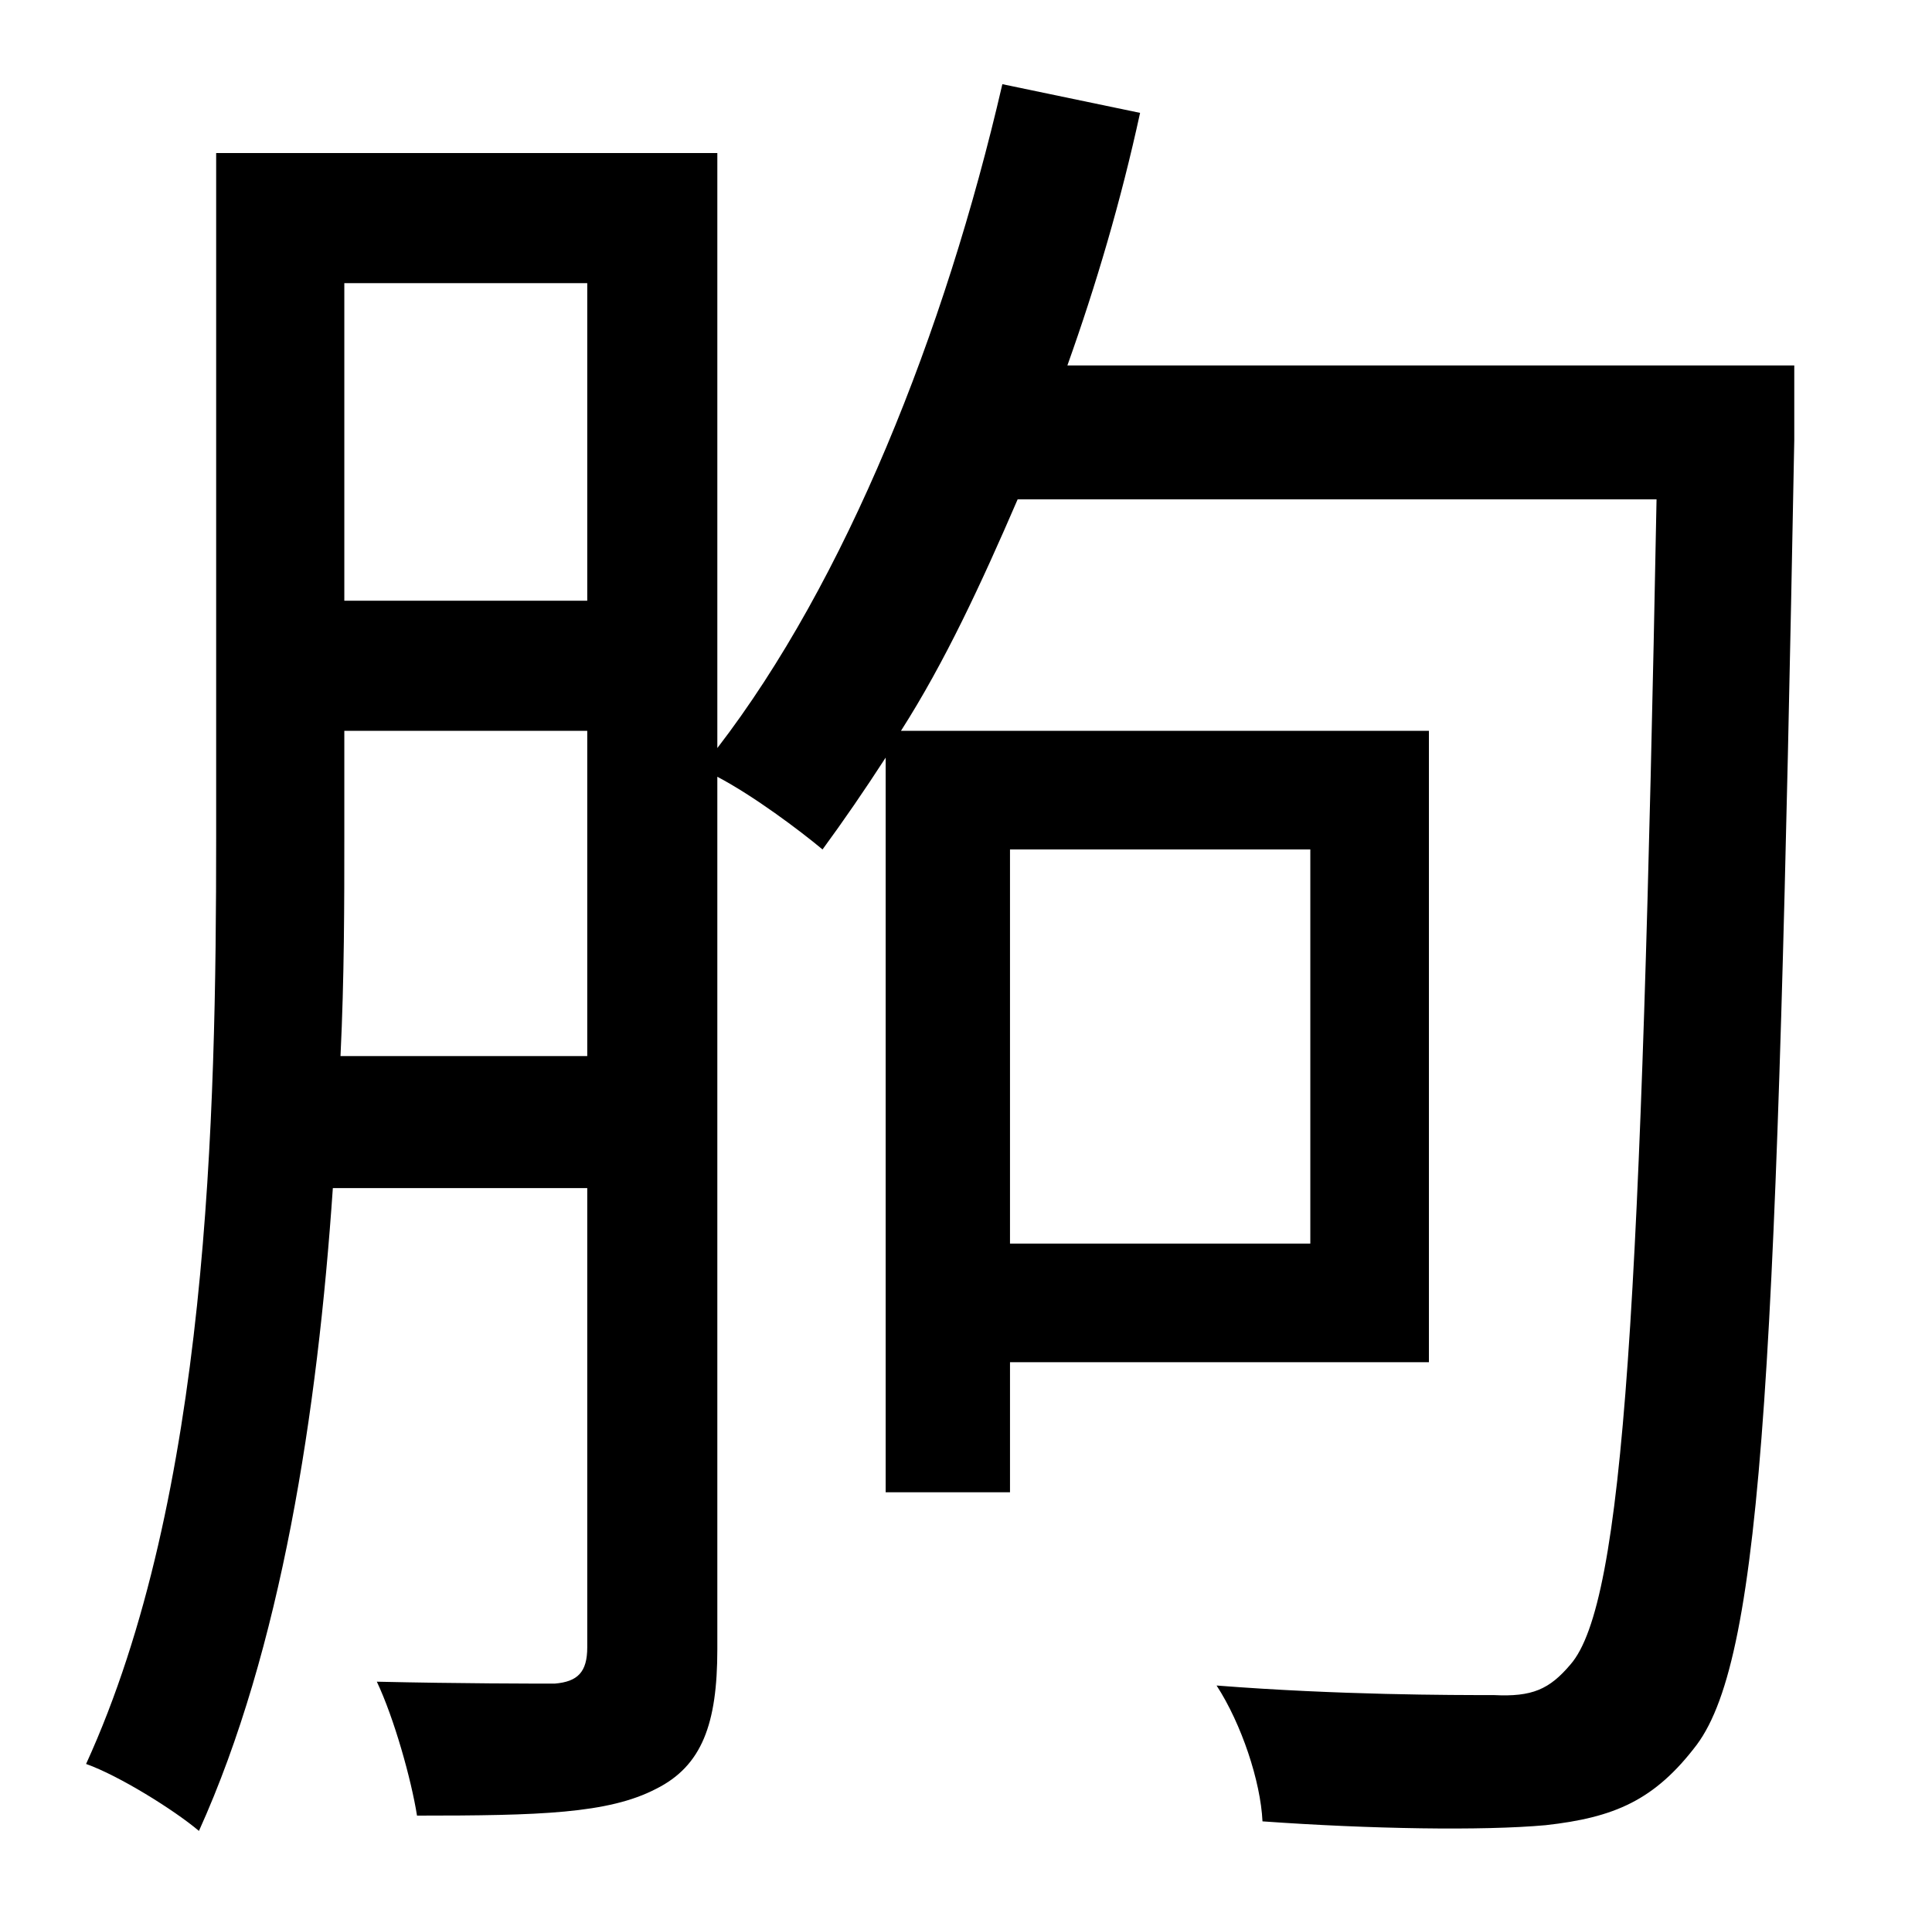 <?xml version="1.0" standalone="no"?>
<!DOCTYPE svg PUBLIC "-//W3C//DTD SVG 1.1//EN" "http://www.w3.org/Graphics/SVG/1.1/DTD/svg11.dtd" >
<svg xmlns="http://www.w3.org/2000/svg" xmlns:xlink="http://www.w3.org/1999/xlink" version="1.1" viewBox="-10 0 1010 1000">
   <path fill="currentColor"
d="M675 444h-157v206h157v-206zM168 552h129v-170h-127v55c0 35 0 74 -2 115zM297 148h-127v166h127v-166zM928 191v39c-9 478 -16 635 -51 682c-22 29 -43 38 -79 42c-33 3 -92 2 -148 -2c-1 -21 -11 -51 -24 -71c64 5 123 5 145 5c20 1 29 -3 40 -16
c28 -32 37 -189 45 -609h-334c-19 44 -38 85 -61 121h276v330h-219v68h-65v-384c-11 17 -22 33 -33 48c-12 -10 -36 -28 -55 -38v456c0 39 -8 61 -32 73c-25 13 -61 14 -125 14c-3 -19 -12 -51 -21 -70c44 1 82 1 93 1c12 -1 17 -6 17 -19v-240h-133c-8 117 -27 241 -70 336
c-13 -11 -42 -29 -59 -35c64 -140 68 -338 68 -484v-358h262v311c67 -87 119 -217 149 -347l72 15c-10 46 -23 90 -38 132h380z" />
</svg>
